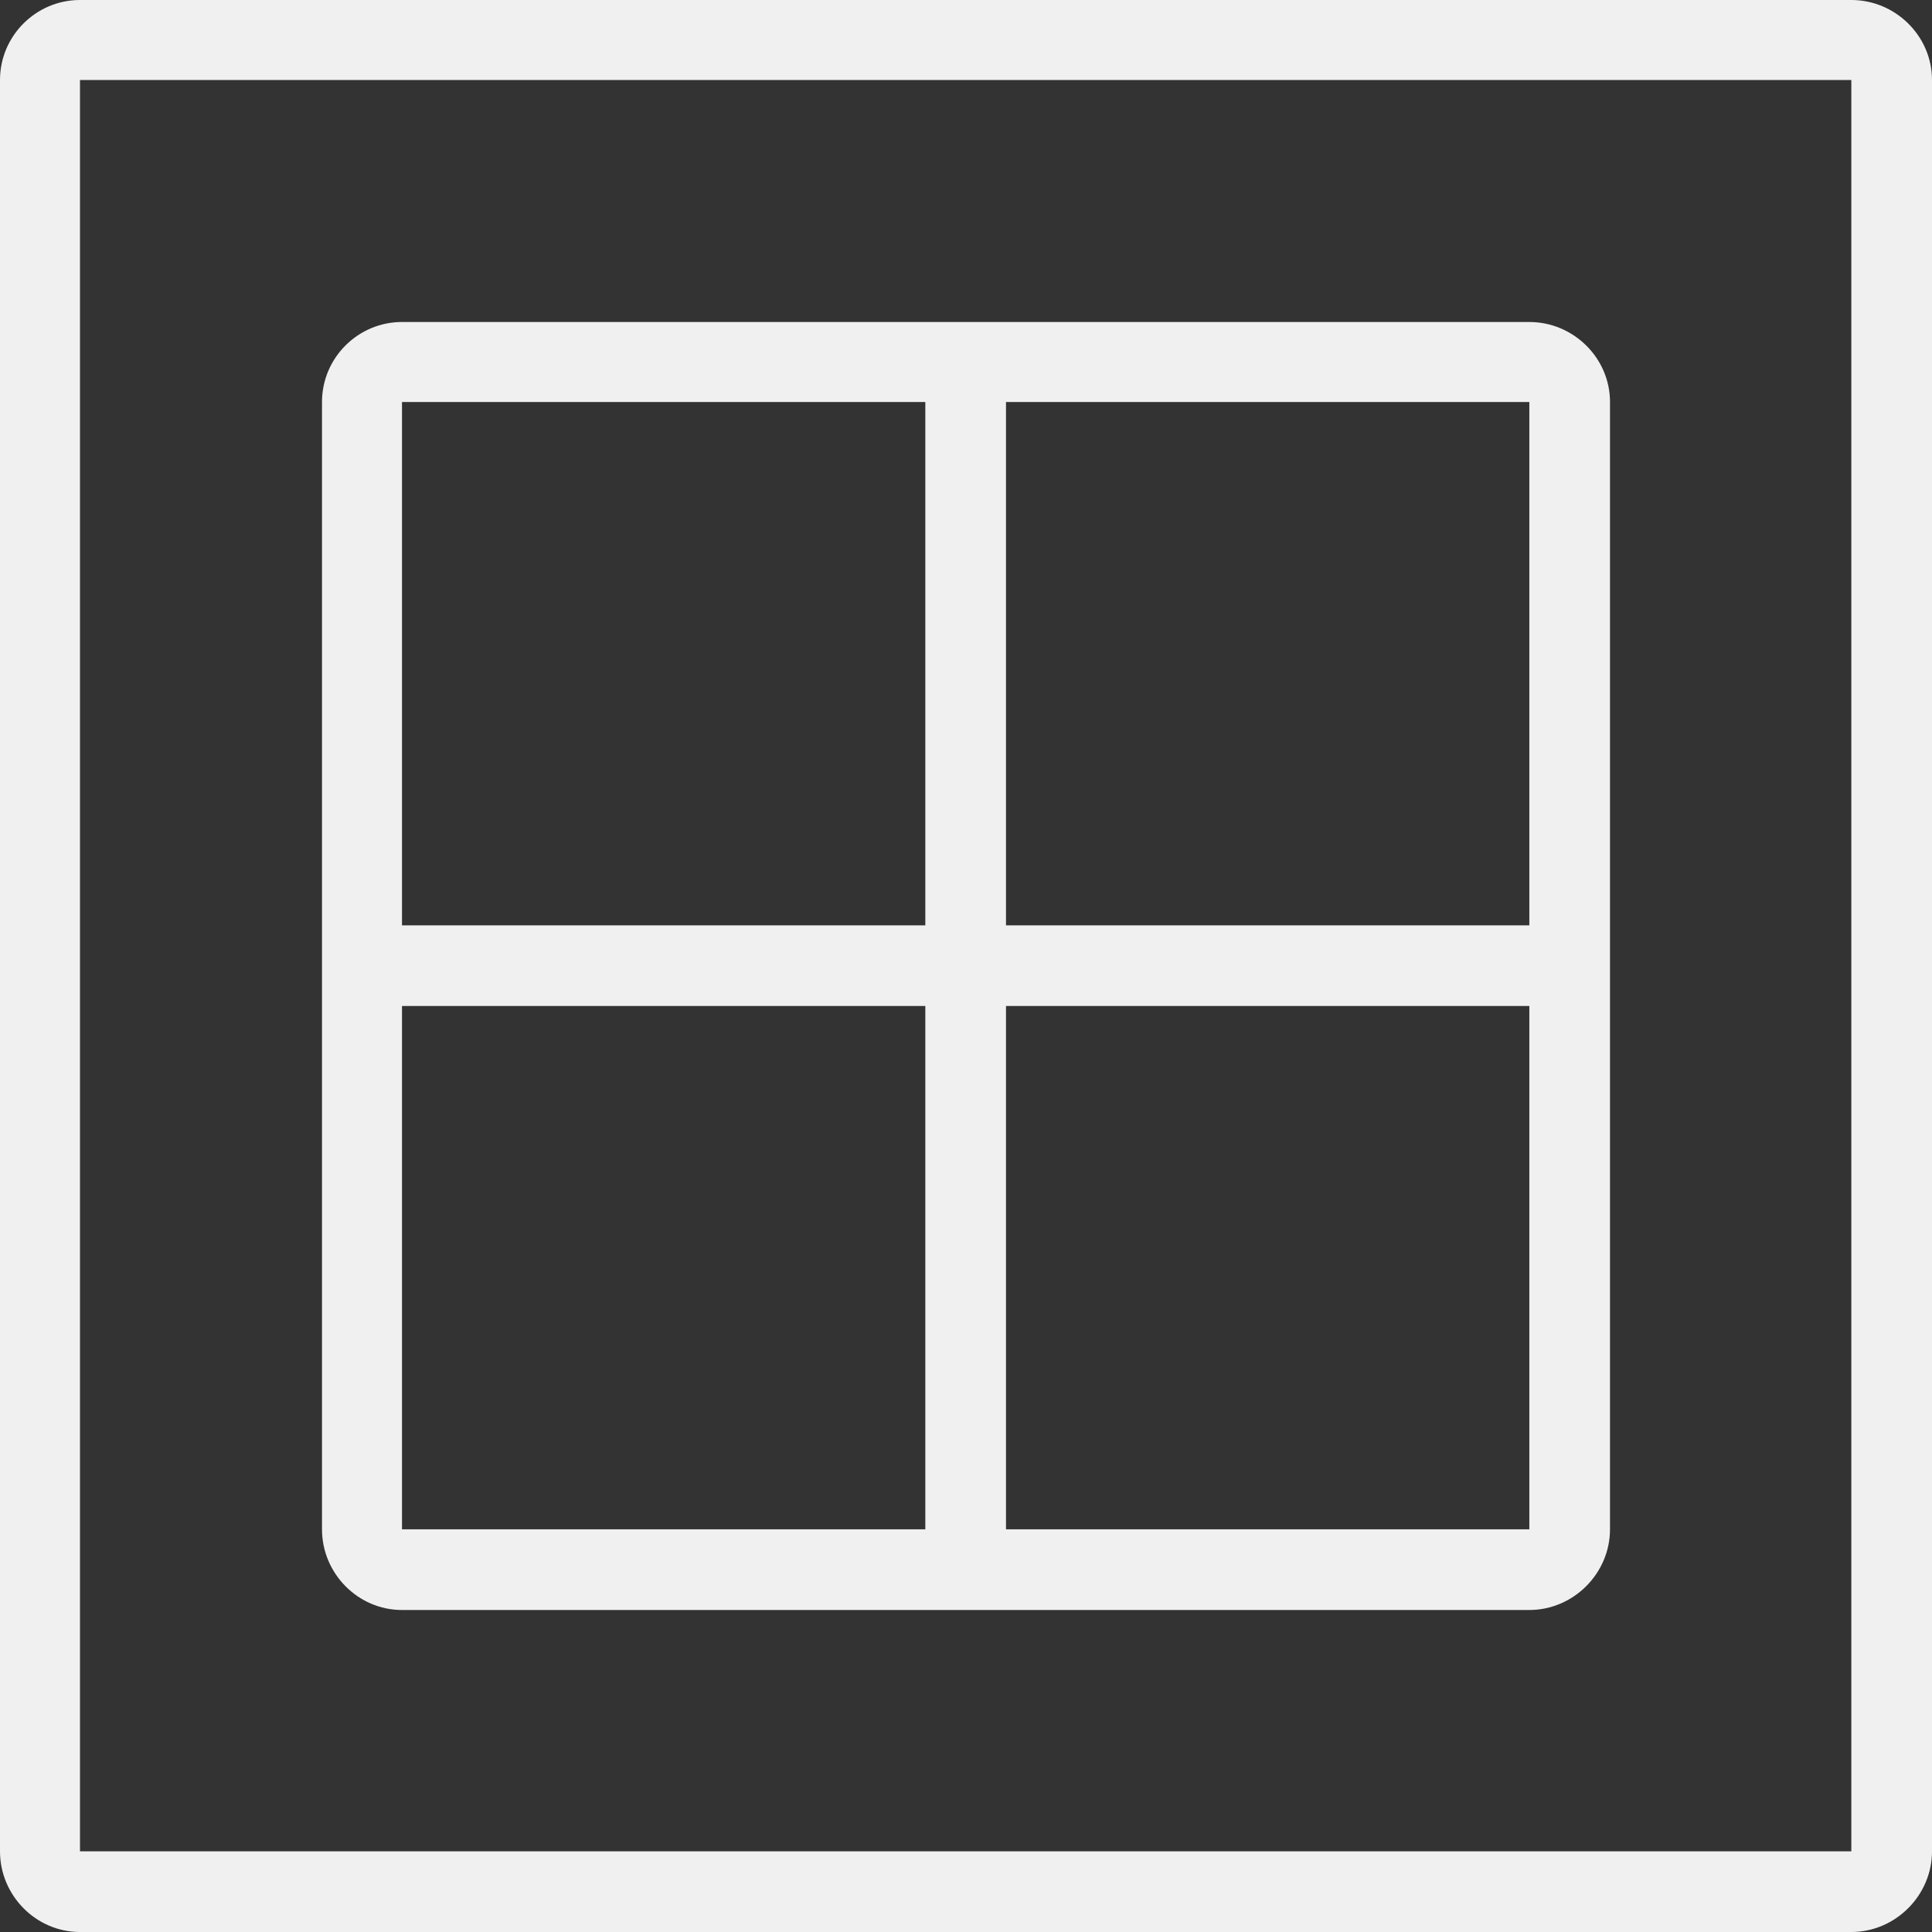 <svg width="28.5" height="28.5" viewBox="0 0 28.5 28.5" fill="none" xmlns="http://www.w3.org/2000/svg" xmlns:xlink="http://www.w3.org/1999/xlink">
	<rect x="0" y="0" width="28.5" height="28.5" fill="#333333" stroke="none"/>
	<desc>
			Created with Pixso.
	</desc>
	<defs/>
	<path id="Vector" d="M4.75 5.93C4.75 5.28 5.28 4.75 5.93 4.75L22.56 4.75C23.21 4.75 23.75 5.28 23.75 5.93L23.75 22.56C23.75 23.21 23.21 23.75 22.56 23.75L5.93 23.75C5.28 23.75 4.75 23.21 4.75 22.56L4.75 5.93ZM5.93 5.93L13.65 5.93L13.65 13.65L5.93 13.65L5.93 5.93ZM5.93 14.84L5.93 22.56L13.65 22.56L13.65 14.84L5.93 14.84ZM14.84 14.84L14.84 22.56L22.56 22.56L22.56 14.84L14.84 14.84ZM22.56 13.65L22.56 5.93L14.84 5.93L14.84 13.65L22.56 13.65Z" fill="#F0F0F0" fill-opacity="1" fill-rule="evenodd"/>
	<path id="Vector" d="M0 1.18C0 0.53 0.53 0 1.18 0L27.31 0C27.96 0 28.5 0.53 28.5 1.18L28.5 27.31C28.5 27.96 27.96 28.5 27.31 28.5L1.18 28.5C0.53 28.5 0 27.96 0 27.31L0 1.18ZM1.18 1.18L27.31 1.18L27.31 27.31L1.18 27.31L1.18 1.18Z" fill="#F0F0F0" fill-opacity="1" fill-rule="evenodd"/>
</svg>
